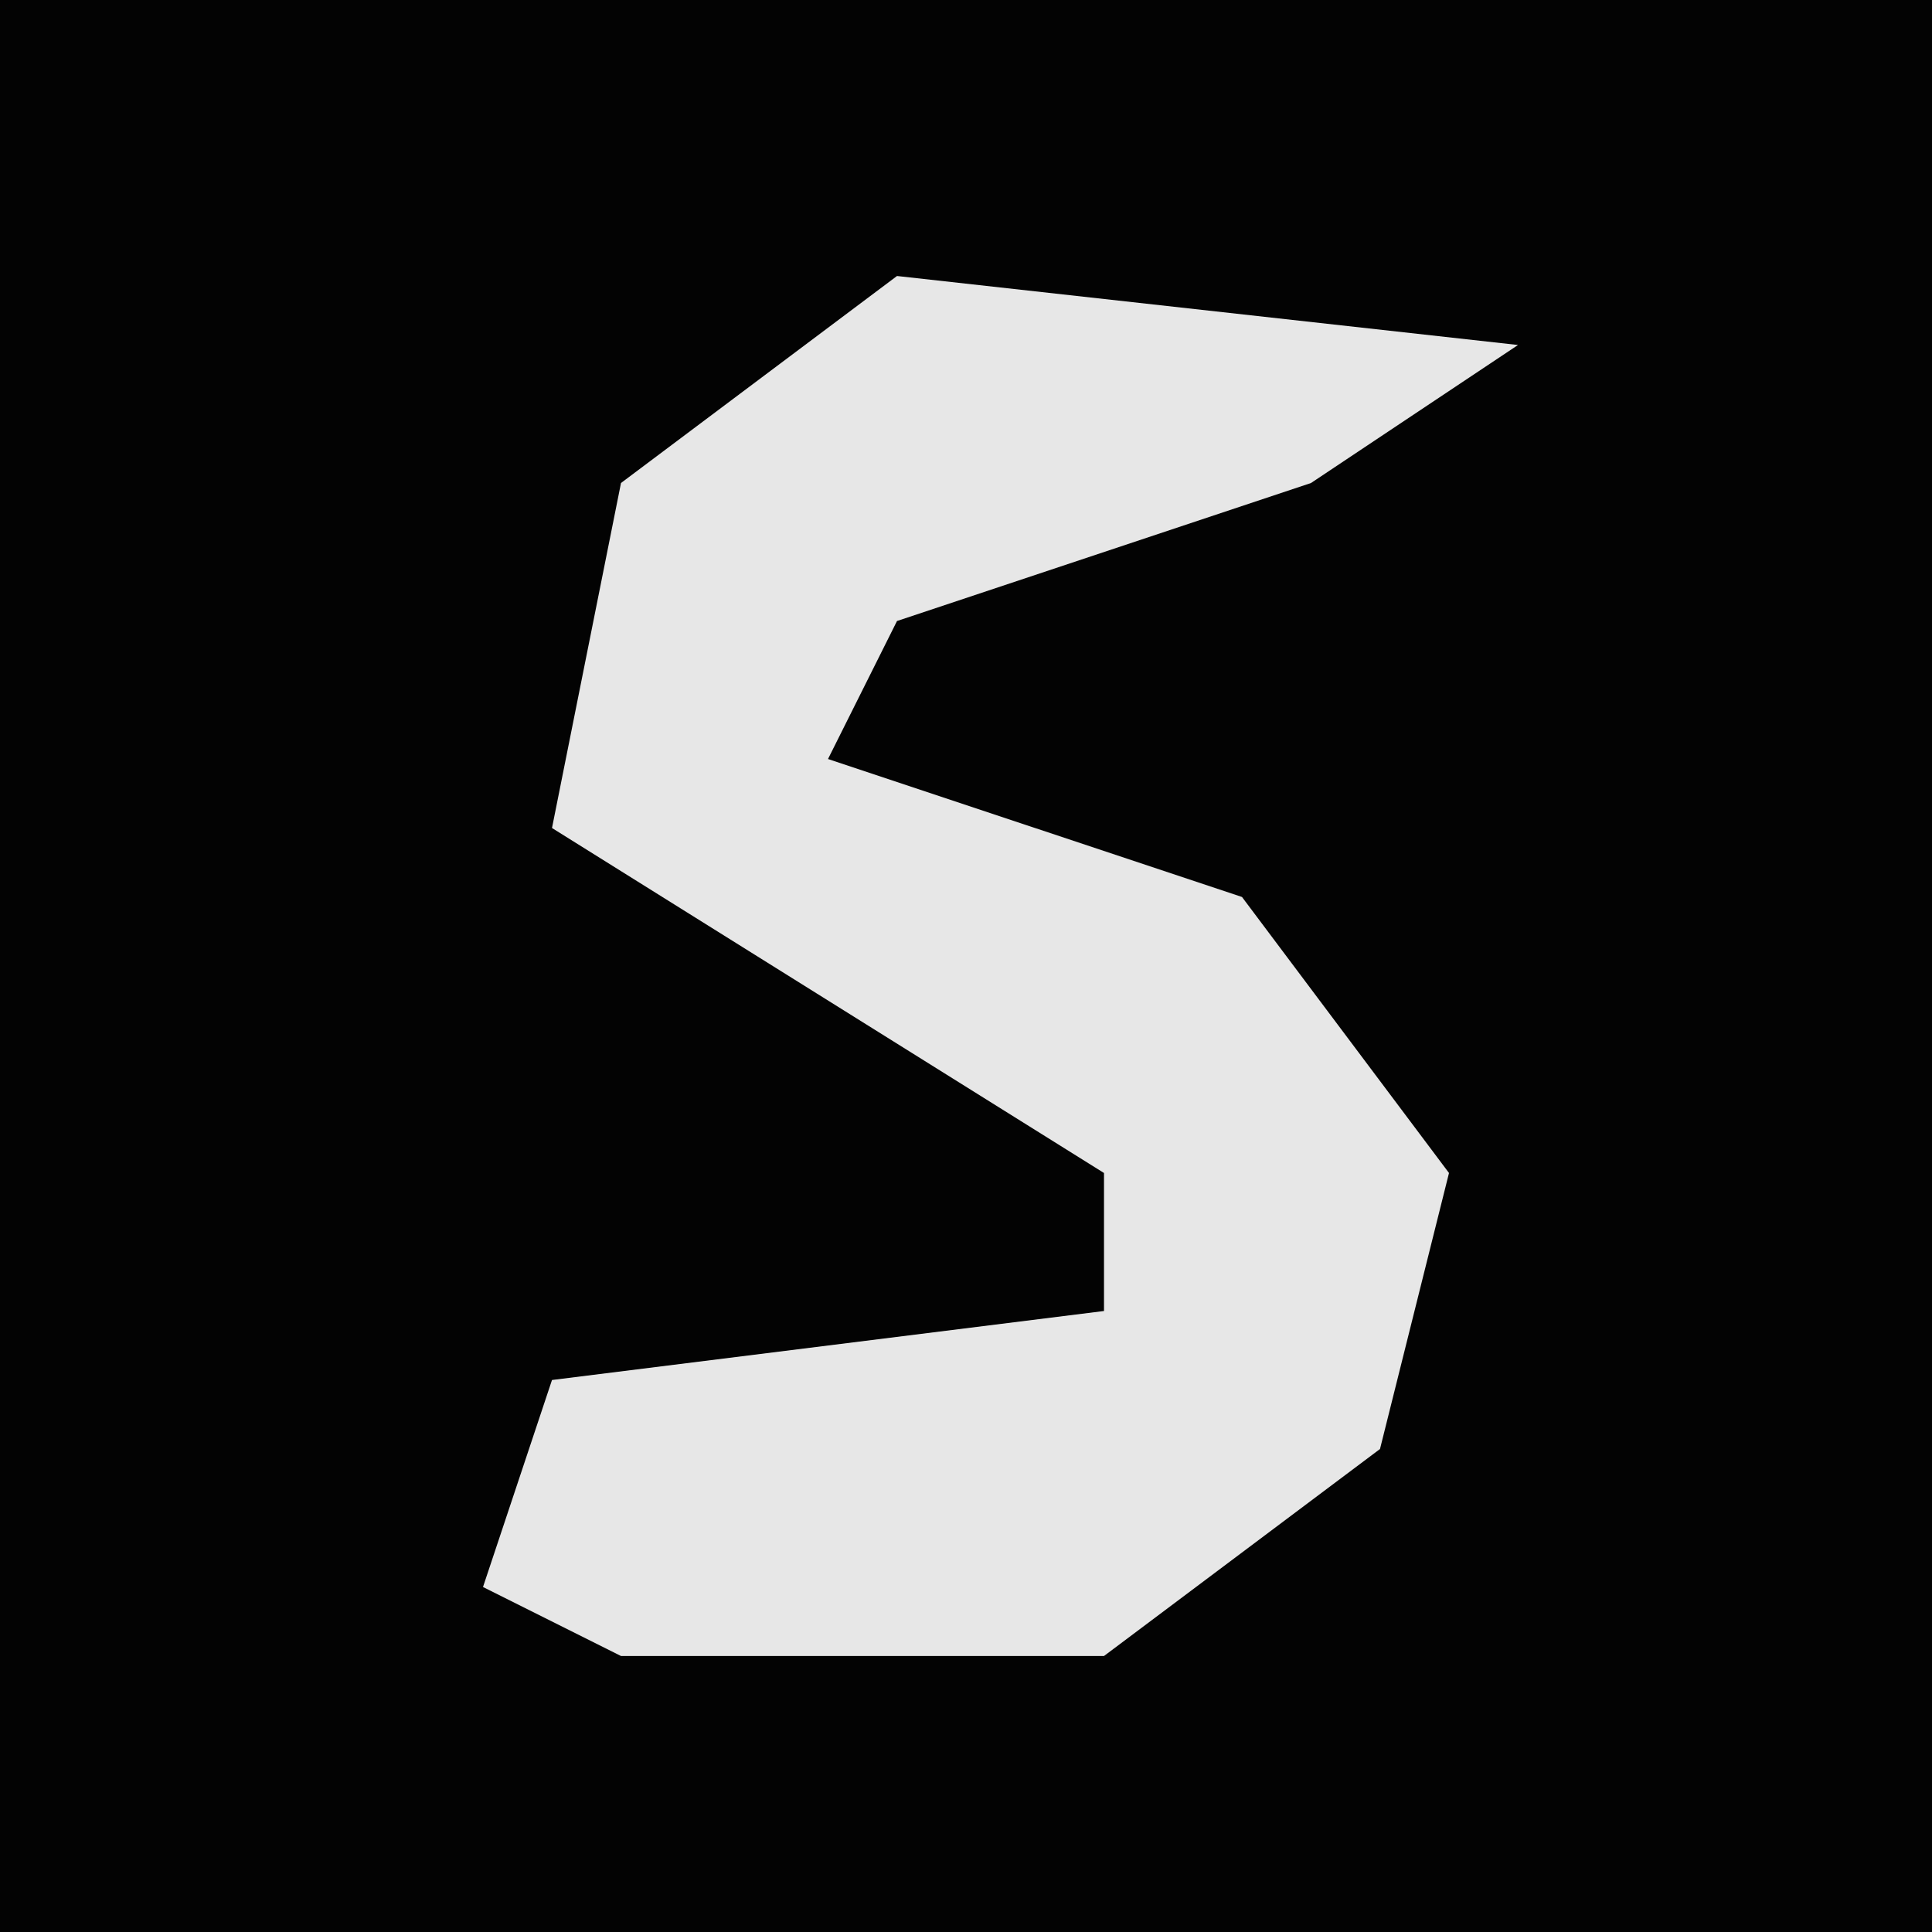 <?xml version="1.0" encoding="UTF-8"?>
<svg version="1.1" xmlns="http://www.w3.org/2000/svg" width="28" height="28">
<path d="M0,0 L28,0 L28,28 L0,28 Z " fill="#030303" transform="translate(0,0)"/>
<path d="M0,0 L9,1 L6,3 L0,5 L-1,7 L5,9 L8,13 L7,17 L3,20 L-4,20 L-6,19 L-5,16 L3,15 L3,13 L-5,8 L-4,3 Z " fill="#E7E7E7" transform="translate(13,4)"/>
</svg>
